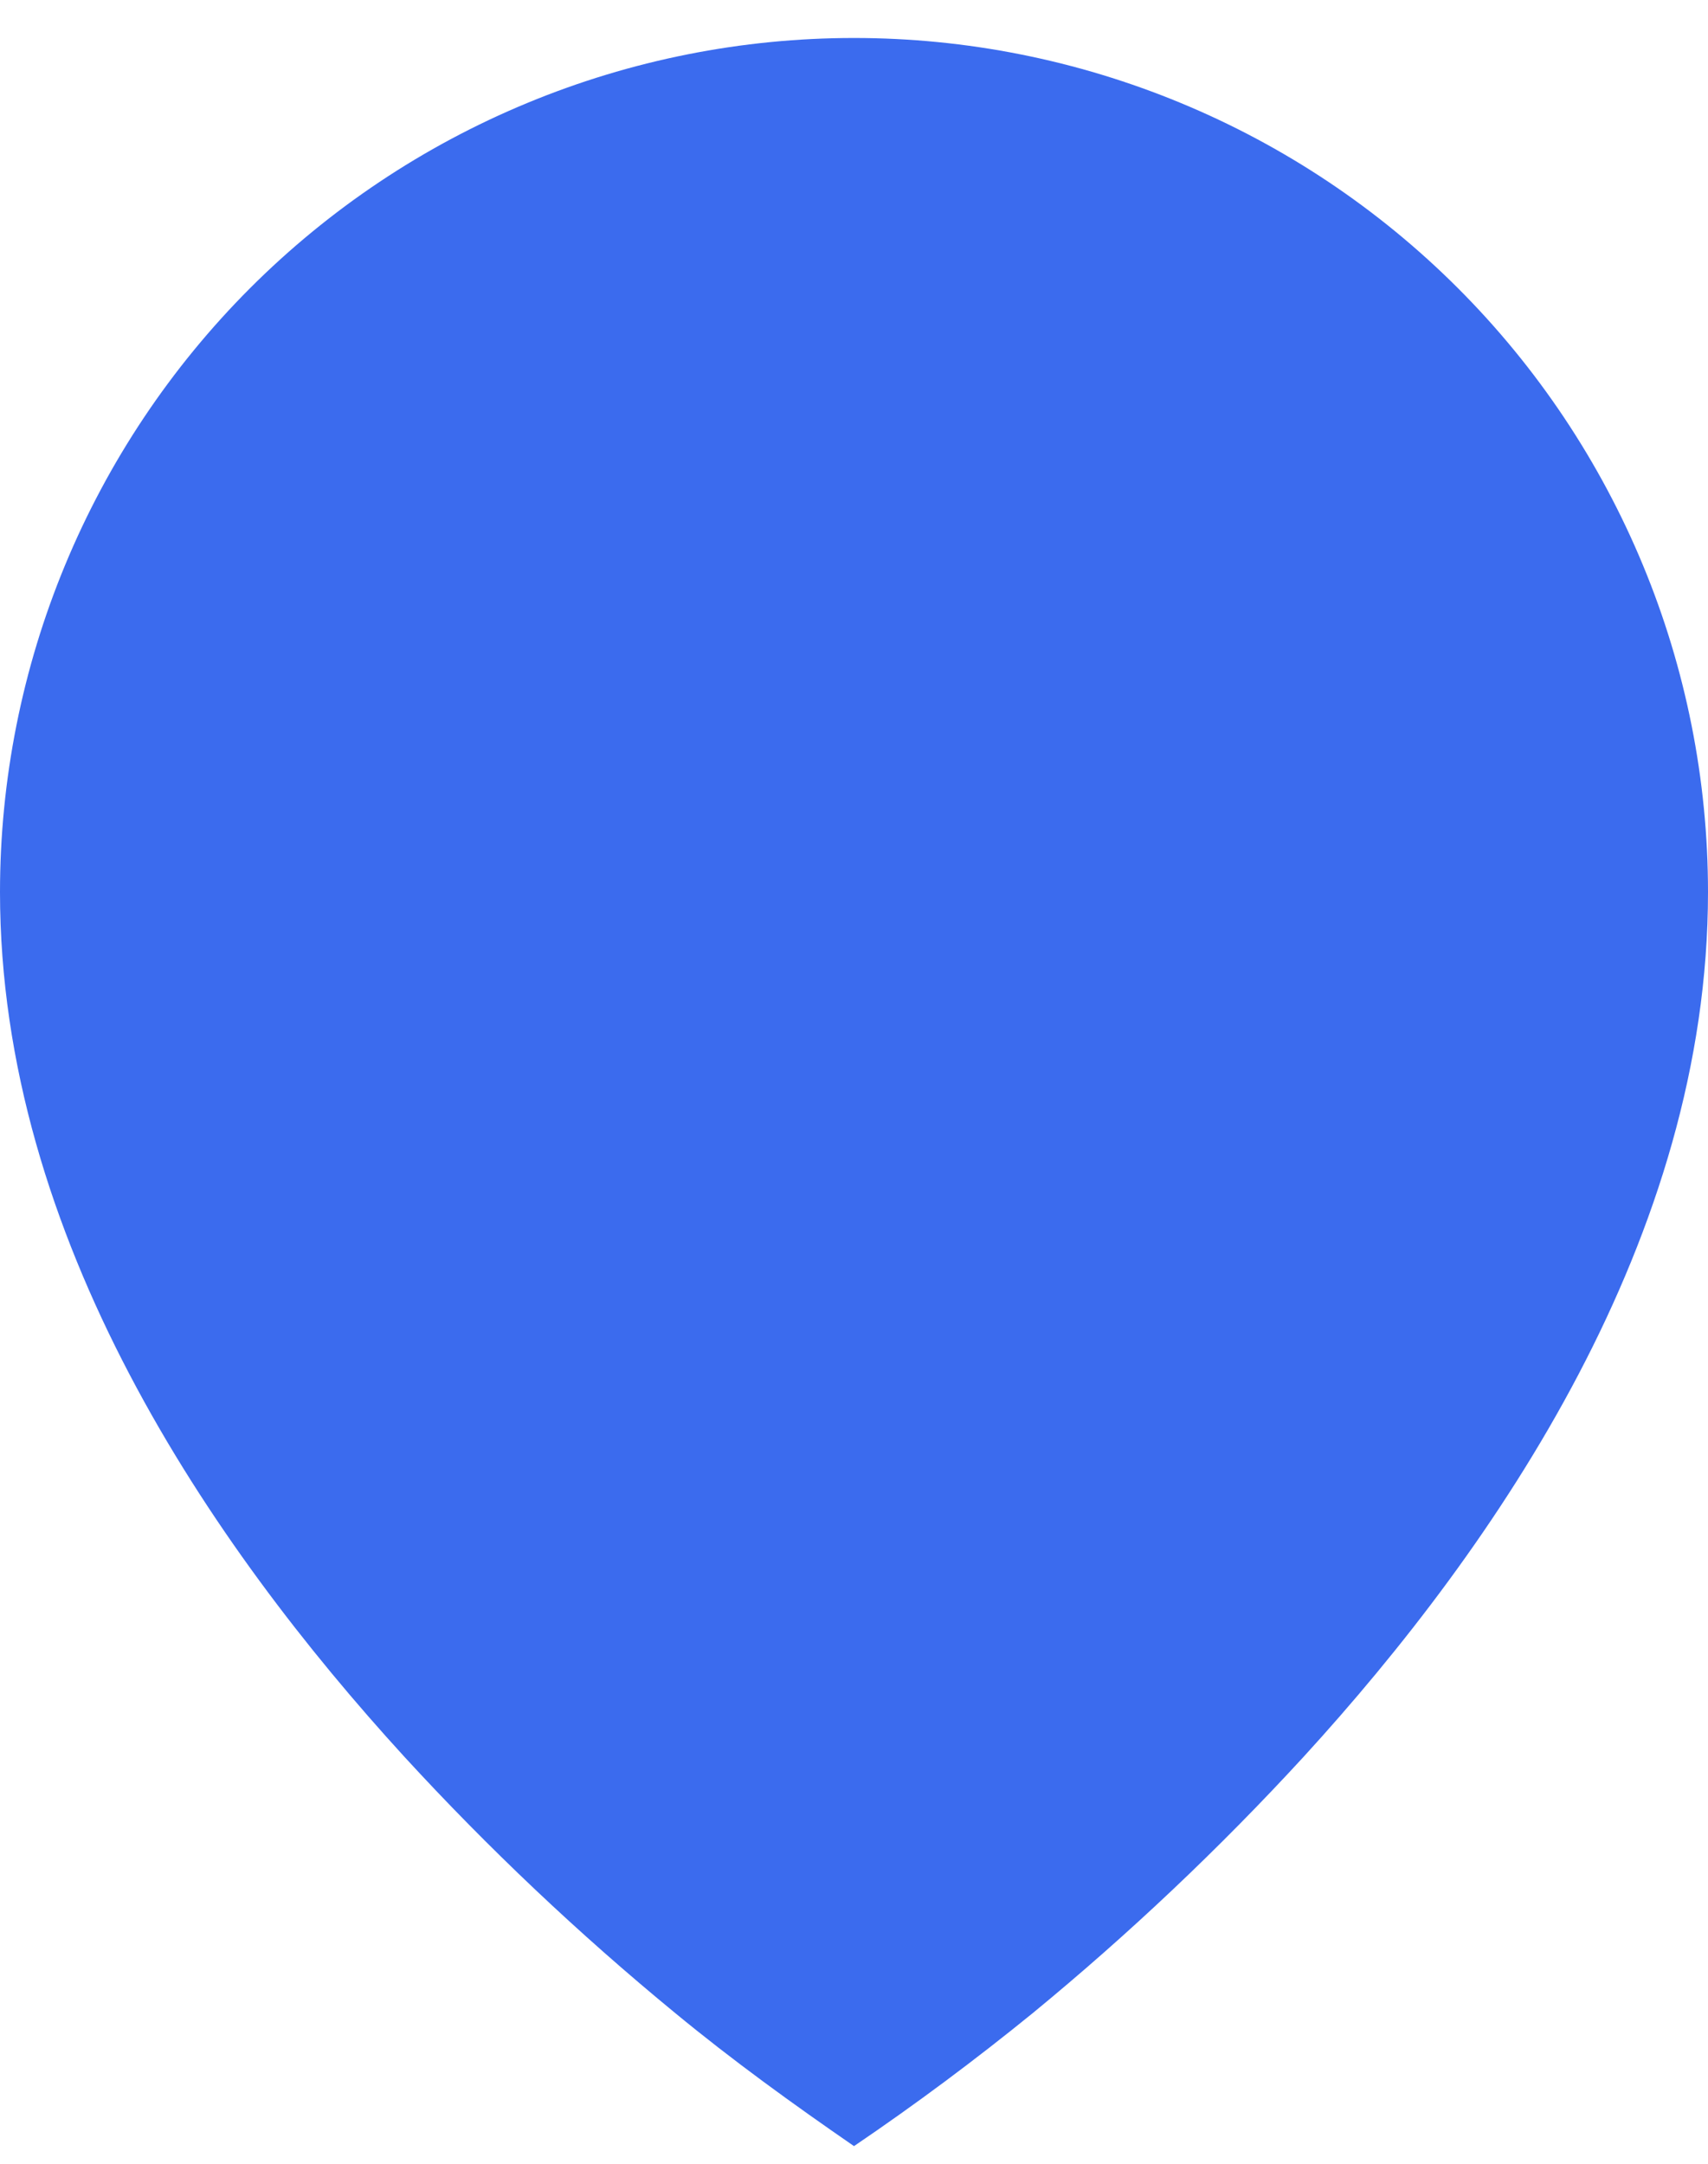 <svg width="30" height="38" viewBox="0 0 30 38" fill="none" xmlns="http://www.w3.org/2000/svg">
<path d="M11.858 35.352C12.868 36.185 13.922 36.947 15 37.69C16.081 36.957 17.129 36.176 18.142 35.352C19.83 33.965 21.419 32.462 22.897 30.853C26.303 27.128 30 21.728 30 15.667C30 13.697 29.612 11.746 28.858 9.927C28.104 8.107 27 6.453 25.607 5.06C24.214 3.667 22.56 2.562 20.74 1.809C18.92 1.055 16.97 0.667 15 0.667C13.03 0.667 11.08 1.055 9.26 1.809C7.44 2.562 5.786 3.667 4.393 5.06C3.001 6.453 1.896 8.107 1.142 9.927C0.388 11.746 -2.93527e-08 13.697 0 15.667C0 21.728 3.697 27.127 7.103 30.853C8.581 32.463 10.17 33.965 11.858 35.352Z" fill="#3B6BEE"/>
</svg>

